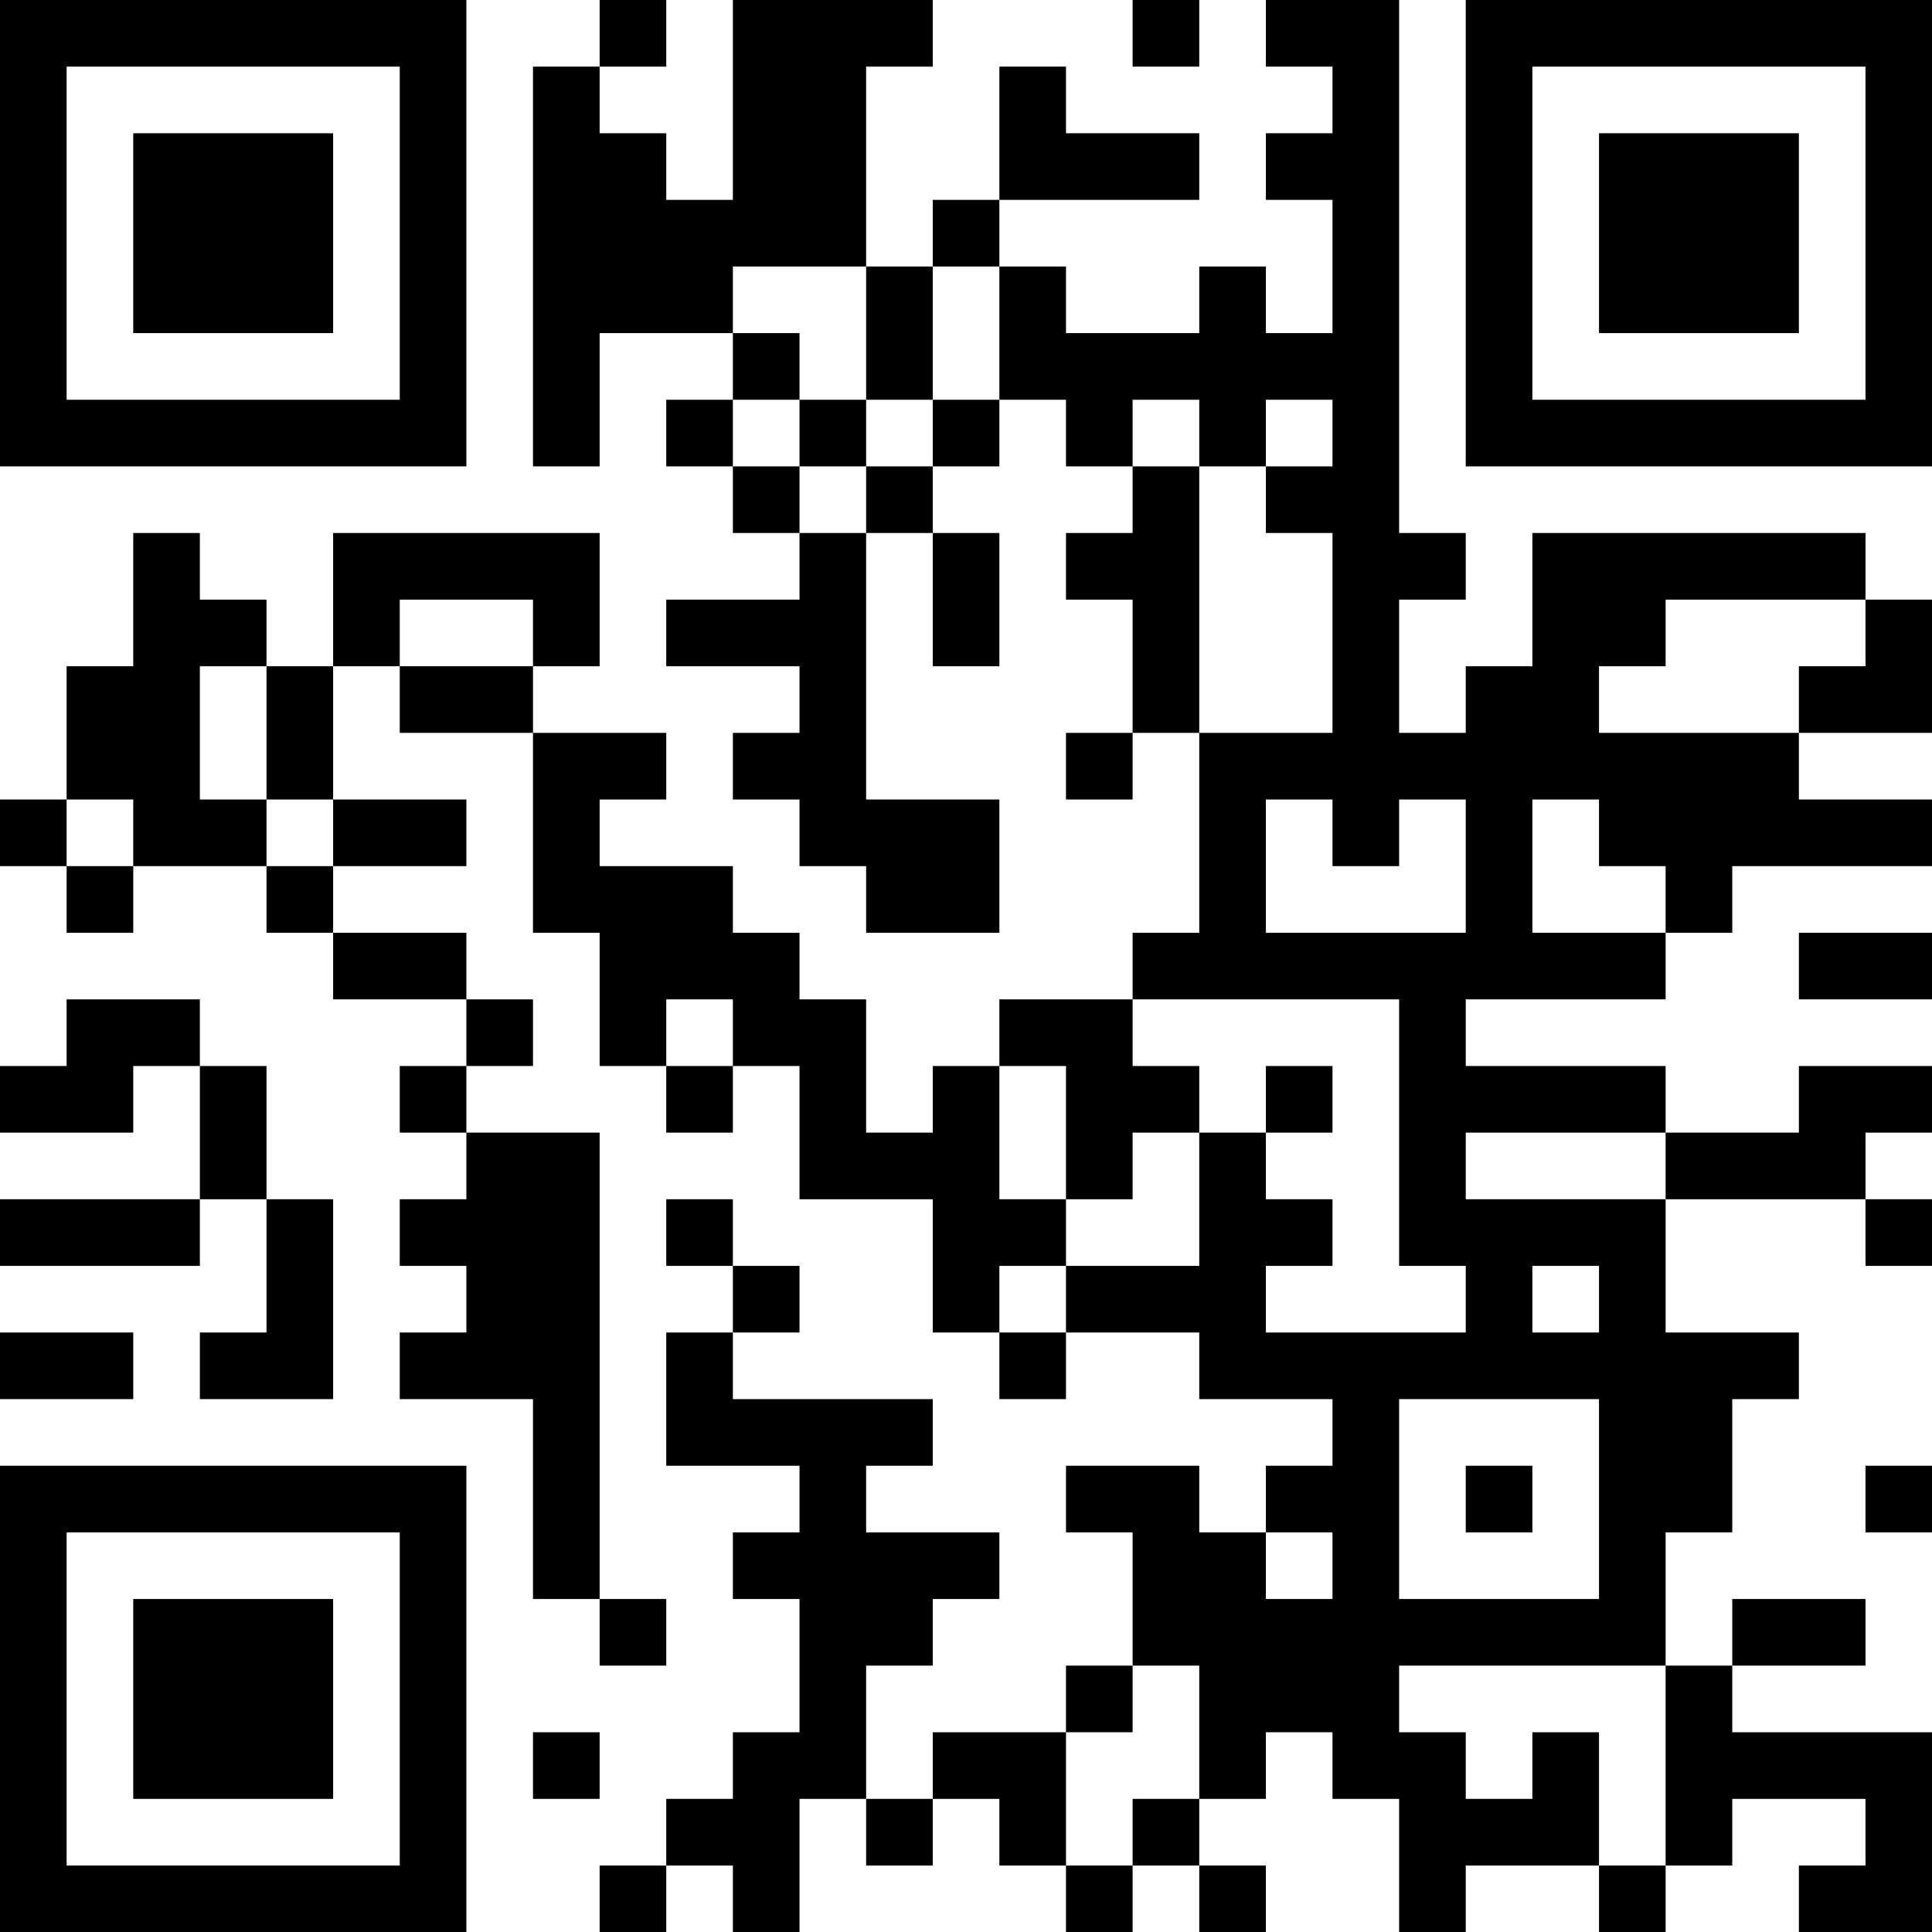 <?xml version="1.0" encoding="UTF-8"?>
<svg xmlns="http://www.w3.org/2000/svg" version="1.1" width="200" height="200" viewBox="0 0 200 200"><rect x="0" y="0" width="200" height="200" fill="#ffffff"/><g transform="scale(6.897)"><g transform="translate(0,0)"><path fill-rule="evenodd" d="M9 0L9 1L8 1L8 7L9 7L9 5L11 5L11 6L10 6L10 7L11 7L11 8L12 8L12 9L10 9L10 10L12 10L12 11L11 11L11 12L12 12L12 13L13 13L13 14L15 14L15 12L13 12L13 8L14 8L14 10L15 10L15 8L14 8L14 7L15 7L15 6L16 6L16 7L17 7L17 8L16 8L16 9L17 9L17 11L16 11L16 12L17 12L17 11L18 11L18 14L17 14L17 15L15 15L15 16L14 16L14 17L13 17L13 15L12 15L12 14L11 14L11 13L9 13L9 12L10 12L10 11L8 11L8 10L9 10L9 8L5 8L5 10L4 10L4 9L3 9L3 8L2 8L2 10L1 10L1 12L0 12L0 13L1 13L1 14L2 14L2 13L4 13L4 14L5 14L5 15L7 15L7 16L6 16L6 17L7 17L7 18L6 18L6 19L7 19L7 20L6 20L6 21L8 21L8 24L9 24L9 25L10 25L10 24L9 24L9 17L7 17L7 16L8 16L8 15L7 15L7 14L5 14L5 13L7 13L7 12L5 12L5 10L6 10L6 11L8 11L8 14L9 14L9 16L10 16L10 17L11 17L11 16L12 16L12 18L14 18L14 20L15 20L15 21L16 21L16 20L18 20L18 21L20 21L20 22L19 22L19 23L18 23L18 22L16 22L16 23L17 23L17 25L16 25L16 26L14 26L14 27L13 27L13 25L14 25L14 24L15 24L15 23L13 23L13 22L14 22L14 21L11 21L11 20L12 20L12 19L11 19L11 18L10 18L10 19L11 19L11 20L10 20L10 22L12 22L12 23L11 23L11 24L12 24L12 26L11 26L11 27L10 27L10 28L9 28L9 29L10 29L10 28L11 28L11 29L12 29L12 27L13 27L13 28L14 28L14 27L15 27L15 28L16 28L16 29L17 29L17 28L18 28L18 29L19 29L19 28L18 28L18 27L19 27L19 26L20 26L20 27L21 27L21 29L22 29L22 28L24 28L24 29L25 29L25 28L26 28L26 27L28 27L28 28L27 28L27 29L29 29L29 26L26 26L26 25L28 25L28 24L26 24L26 25L25 25L25 23L26 23L26 21L27 21L27 20L25 20L25 18L28 18L28 19L29 19L29 18L28 18L28 17L29 17L29 16L27 16L27 17L25 17L25 16L22 16L22 15L25 15L25 14L26 14L26 13L29 13L29 12L27 12L27 11L29 11L29 9L28 9L28 8L23 8L23 10L22 10L22 11L21 11L21 9L22 9L22 8L21 8L21 0L19 0L19 1L20 1L20 2L19 2L19 3L20 3L20 5L19 5L19 4L18 4L18 5L16 5L16 4L15 4L15 3L18 3L18 2L16 2L16 1L15 1L15 3L14 3L14 4L13 4L13 1L14 1L14 0L11 0L11 3L10 3L10 2L9 2L9 1L10 1L10 0ZM17 0L17 1L18 1L18 0ZM11 4L11 5L12 5L12 6L11 6L11 7L12 7L12 8L13 8L13 7L14 7L14 6L15 6L15 4L14 4L14 6L13 6L13 4ZM12 6L12 7L13 7L13 6ZM17 6L17 7L18 7L18 11L20 11L20 8L19 8L19 7L20 7L20 6L19 6L19 7L18 7L18 6ZM6 9L6 10L8 10L8 9ZM25 9L25 10L24 10L24 11L27 11L27 10L28 10L28 9ZM3 10L3 12L4 12L4 13L5 13L5 12L4 12L4 10ZM1 12L1 13L2 13L2 12ZM19 12L19 14L22 14L22 12L21 12L21 13L20 13L20 12ZM23 12L23 14L25 14L25 13L24 13L24 12ZM27 14L27 15L29 15L29 14ZM1 15L1 16L0 16L0 17L2 17L2 16L3 16L3 18L0 18L0 19L3 19L3 18L4 18L4 20L3 20L3 21L5 21L5 18L4 18L4 16L3 16L3 15ZM10 15L10 16L11 16L11 15ZM17 15L17 16L18 16L18 17L17 17L17 18L16 18L16 16L15 16L15 18L16 18L16 19L15 19L15 20L16 20L16 19L18 19L18 17L19 17L19 18L20 18L20 19L19 19L19 20L22 20L22 19L21 19L21 15ZM19 16L19 17L20 17L20 16ZM22 17L22 18L25 18L25 17ZM23 19L23 20L24 20L24 19ZM0 20L0 21L2 21L2 20ZM21 21L21 24L24 24L24 21ZM22 22L22 23L23 23L23 22ZM28 22L28 23L29 23L29 22ZM19 23L19 24L20 24L20 23ZM17 25L17 26L16 26L16 28L17 28L17 27L18 27L18 25ZM21 25L21 26L22 26L22 27L23 27L23 26L24 26L24 28L25 28L25 25ZM8 26L8 27L9 27L9 26ZM0 0L0 7L7 7L7 0ZM1 1L1 6L6 6L6 1ZM2 2L2 5L5 5L5 2ZM22 0L22 7L29 7L29 0ZM23 1L23 6L28 6L28 1ZM24 2L24 5L27 5L27 2ZM0 22L0 29L7 29L7 22ZM1 23L1 28L6 28L6 23ZM2 24L2 27L5 27L5 24Z" fill="#000000"/></g></g></svg>
